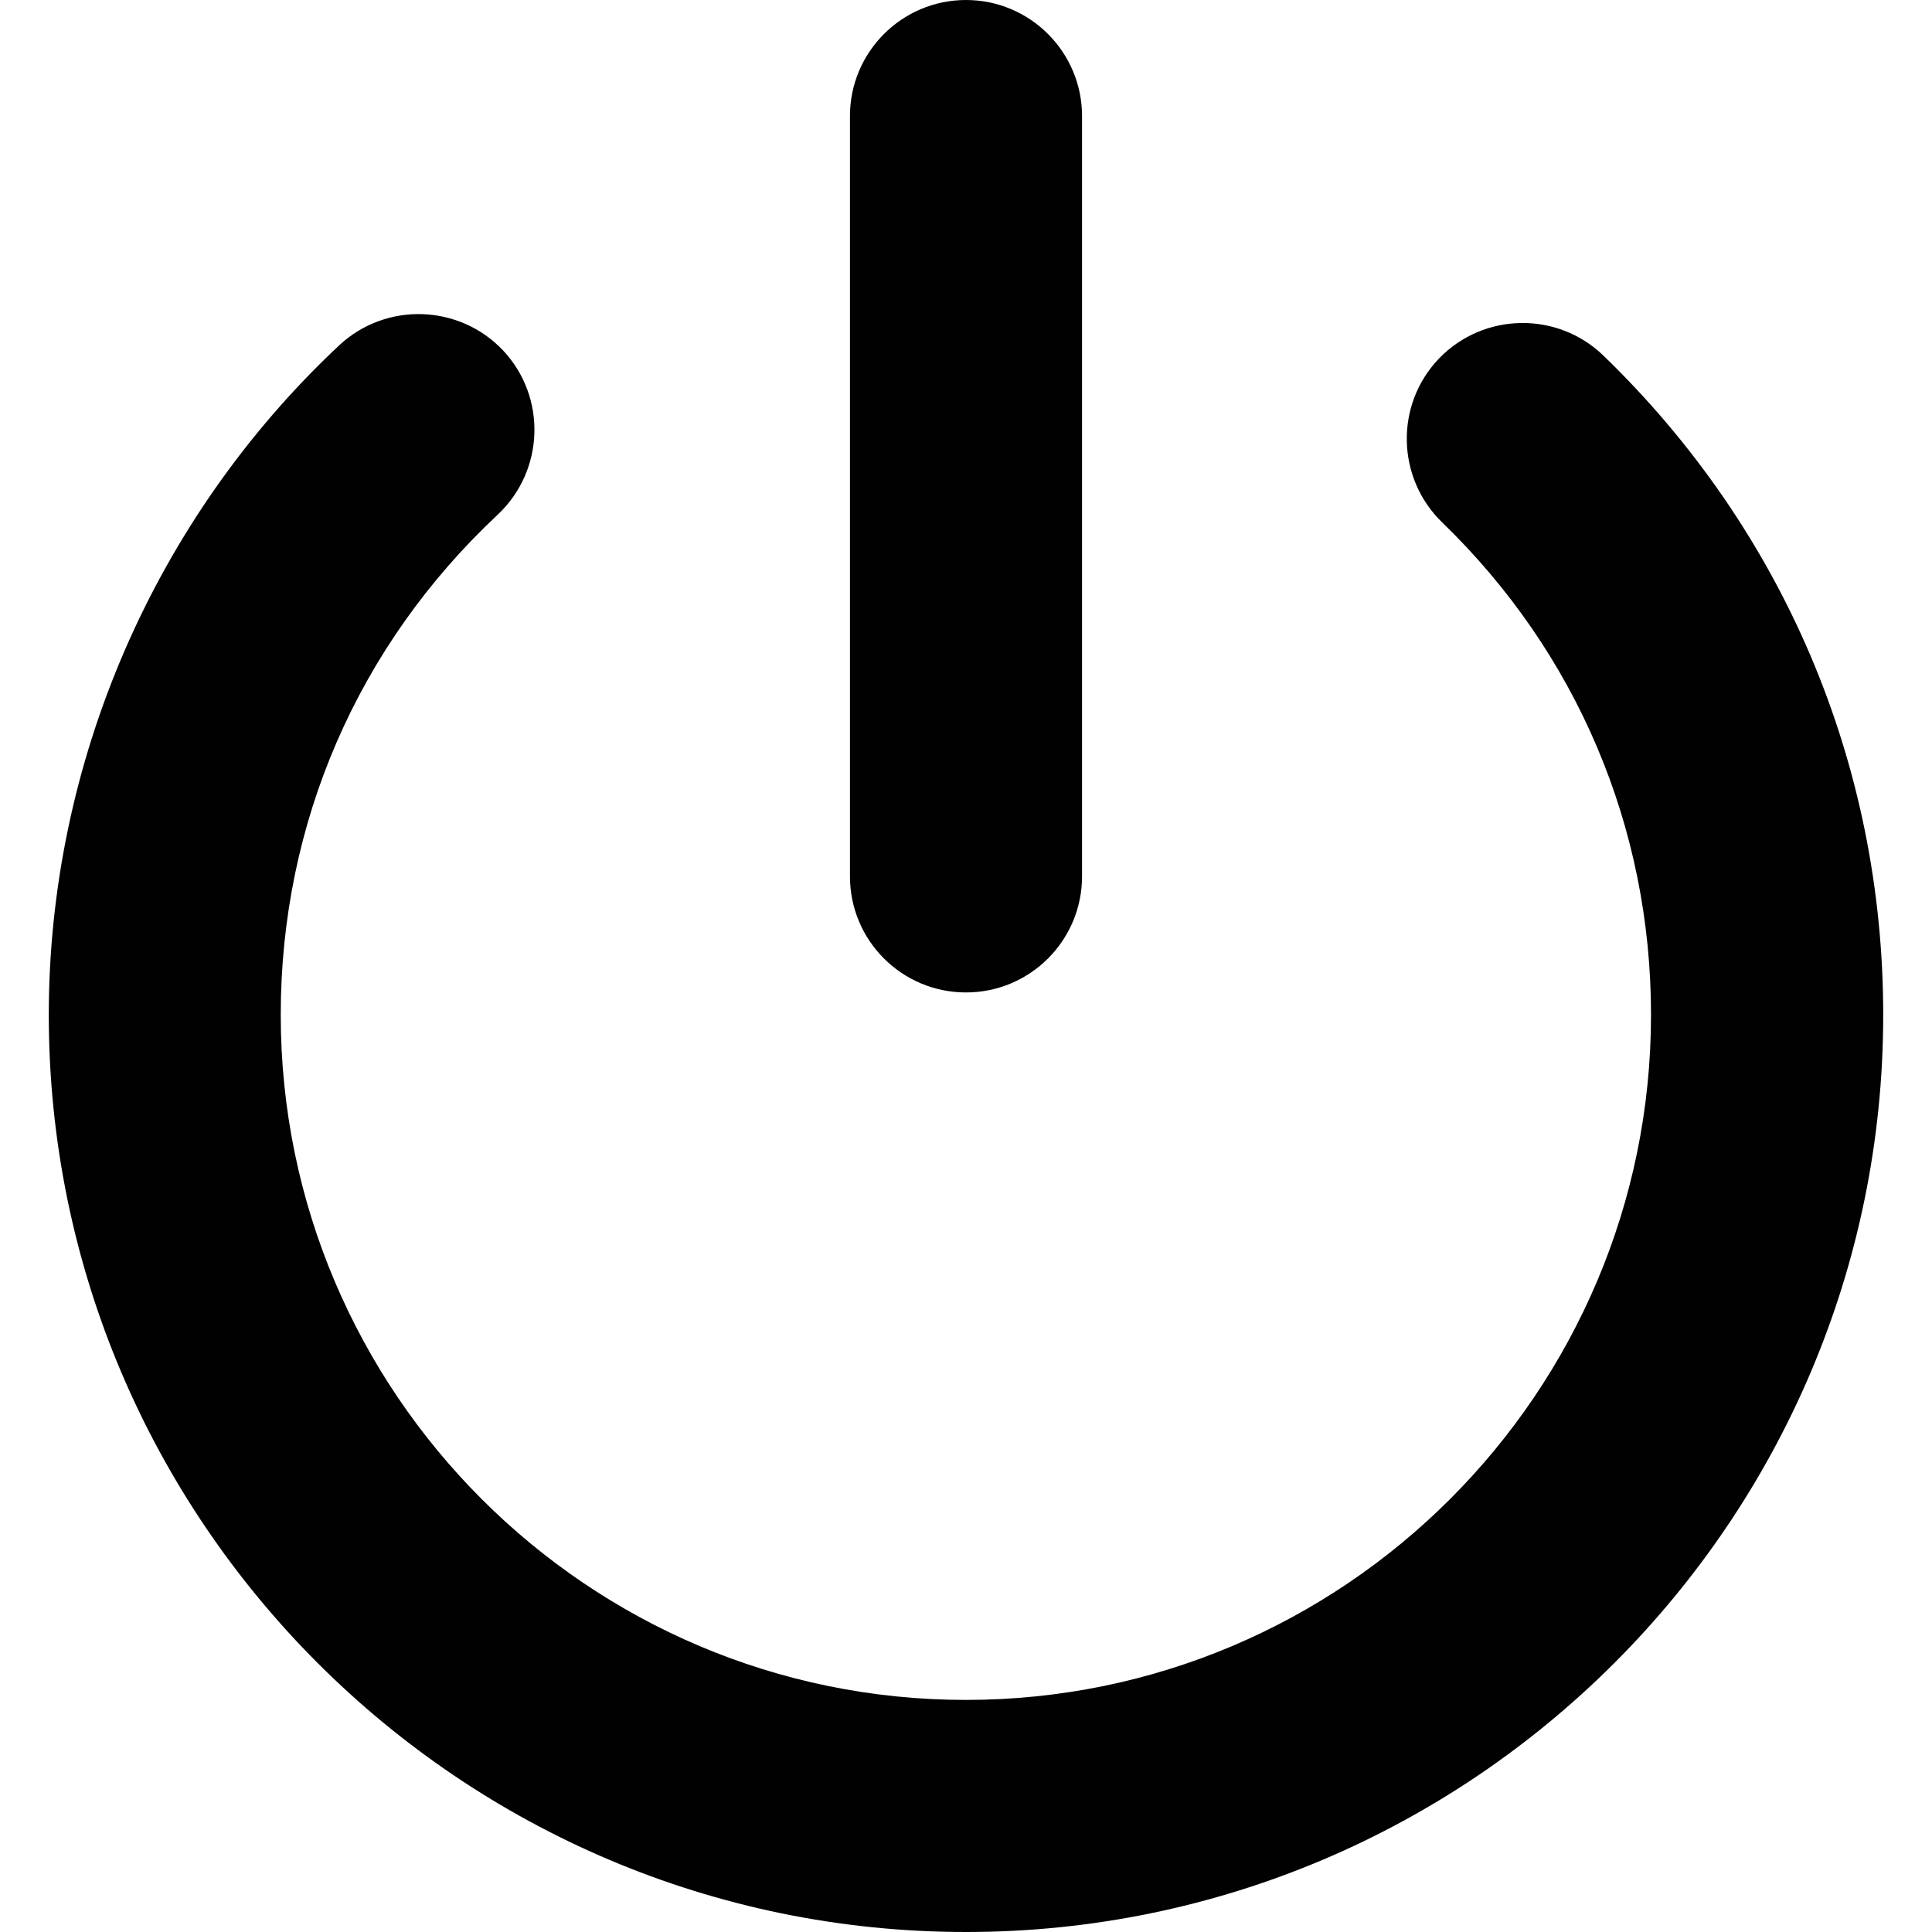 <?xml version="1.0" encoding="iso-8859-1"?>
<!-- Generator: Adobe Illustrator 15.0.0, SVG Export Plug-In . SVG Version: 6.00 Build 0)  -->
<!DOCTYPE svg PUBLIC "-//W3C//DTD SVG 1.1//EN" "http://www.w3.org/Graphics/SVG/1.1/DTD/svg11.dtd">
<svg version="1.1" id="Layer_1" xmlns="http://www.w3.org/2000/svg" xmlns:xlink="http://www.w3.org/1999/xlink" x="0px" y="0px"
	 width="16px" height="16px" viewBox="0 0 16 16" style="enable-background:new 0 0 16 16;" xml:space="preserve">
<g>
	<path style="fill:#010101;" d="M13.279,2.945c-0.382-0.369-0.99-0.358-1.359,0.021c-0.369,0.382-0.357,0.99,0.022,1.359
		c1.116,1.079,1.731,2.527,1.731,4.079c0,3.129-2.545,5.674-5.674,5.674s-5.674-2.545-5.674-5.674c0-1.587,0.638-3.057,1.797-4.142
		c0.387-0.364,0.407-0.972,0.045-1.359C3.805,2.519,3.198,2.498,2.81,2.859C1.281,4.291,0.404,6.313,0.404,8.405
		C0.404,12.594,3.812,16,8,16c4.188,0,7.596-3.406,7.596-7.595C15.596,6.329,14.772,4.39,13.279,2.945z"/>
	<path style="fill:#010101;" d="M8,8.219c0.53,0,0.961-0.43,0.961-0.961V0.961C8.961,0.431,8.53,0,8,0
		C7.469,0,7.039,0.431,7.039,0.961v6.297C7.039,7.789,7.469,8.219,8,8.219z"/>
</g>
</svg>
